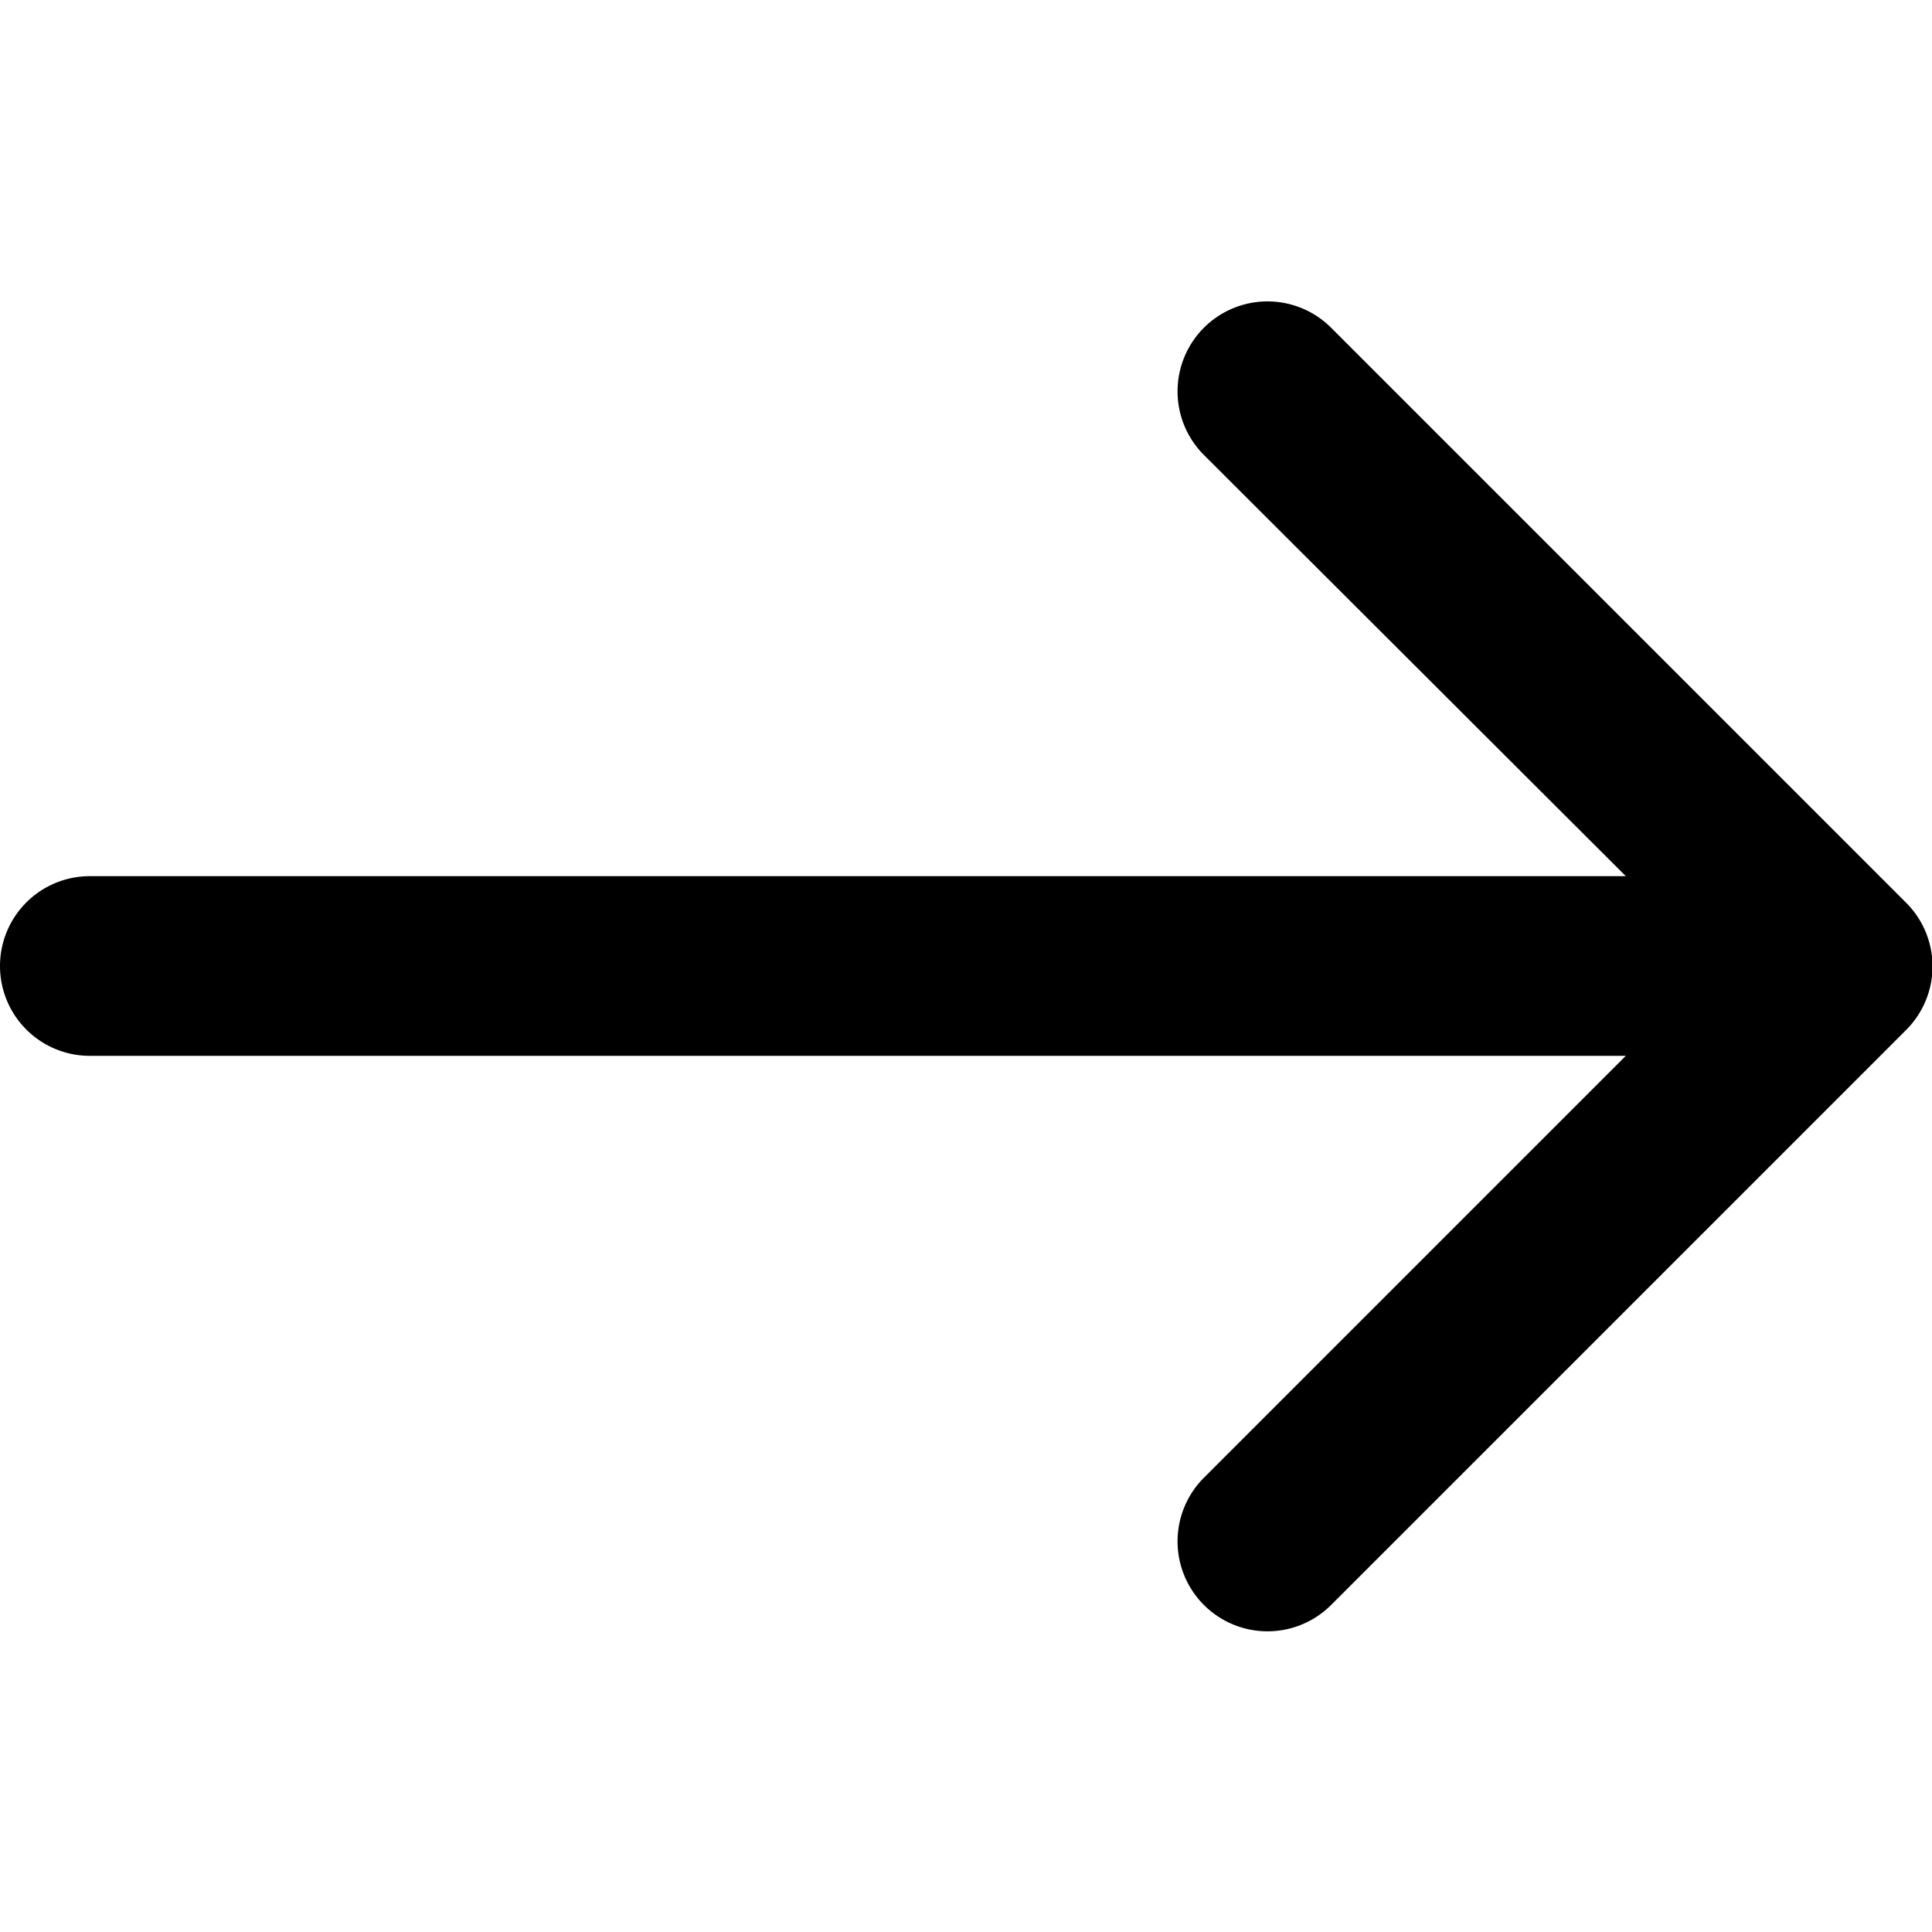 <svg fill="currentColor" xmlns="http://www.w3.org/2000/svg" viewBox="0 0 268.8 268.8">
  <path d="M265.2 125.6l-80-80a12.5 12.5 0 00-17.7 17.7l58.7 58.6H12.5a12.5 12.5 0 000 25h213.7l-58.7 58.7a12.5 12.5 0 1017.7 17.7l80-80a12.5 12.5 0 000-17.7z" fill="currentColor"/>
</svg>